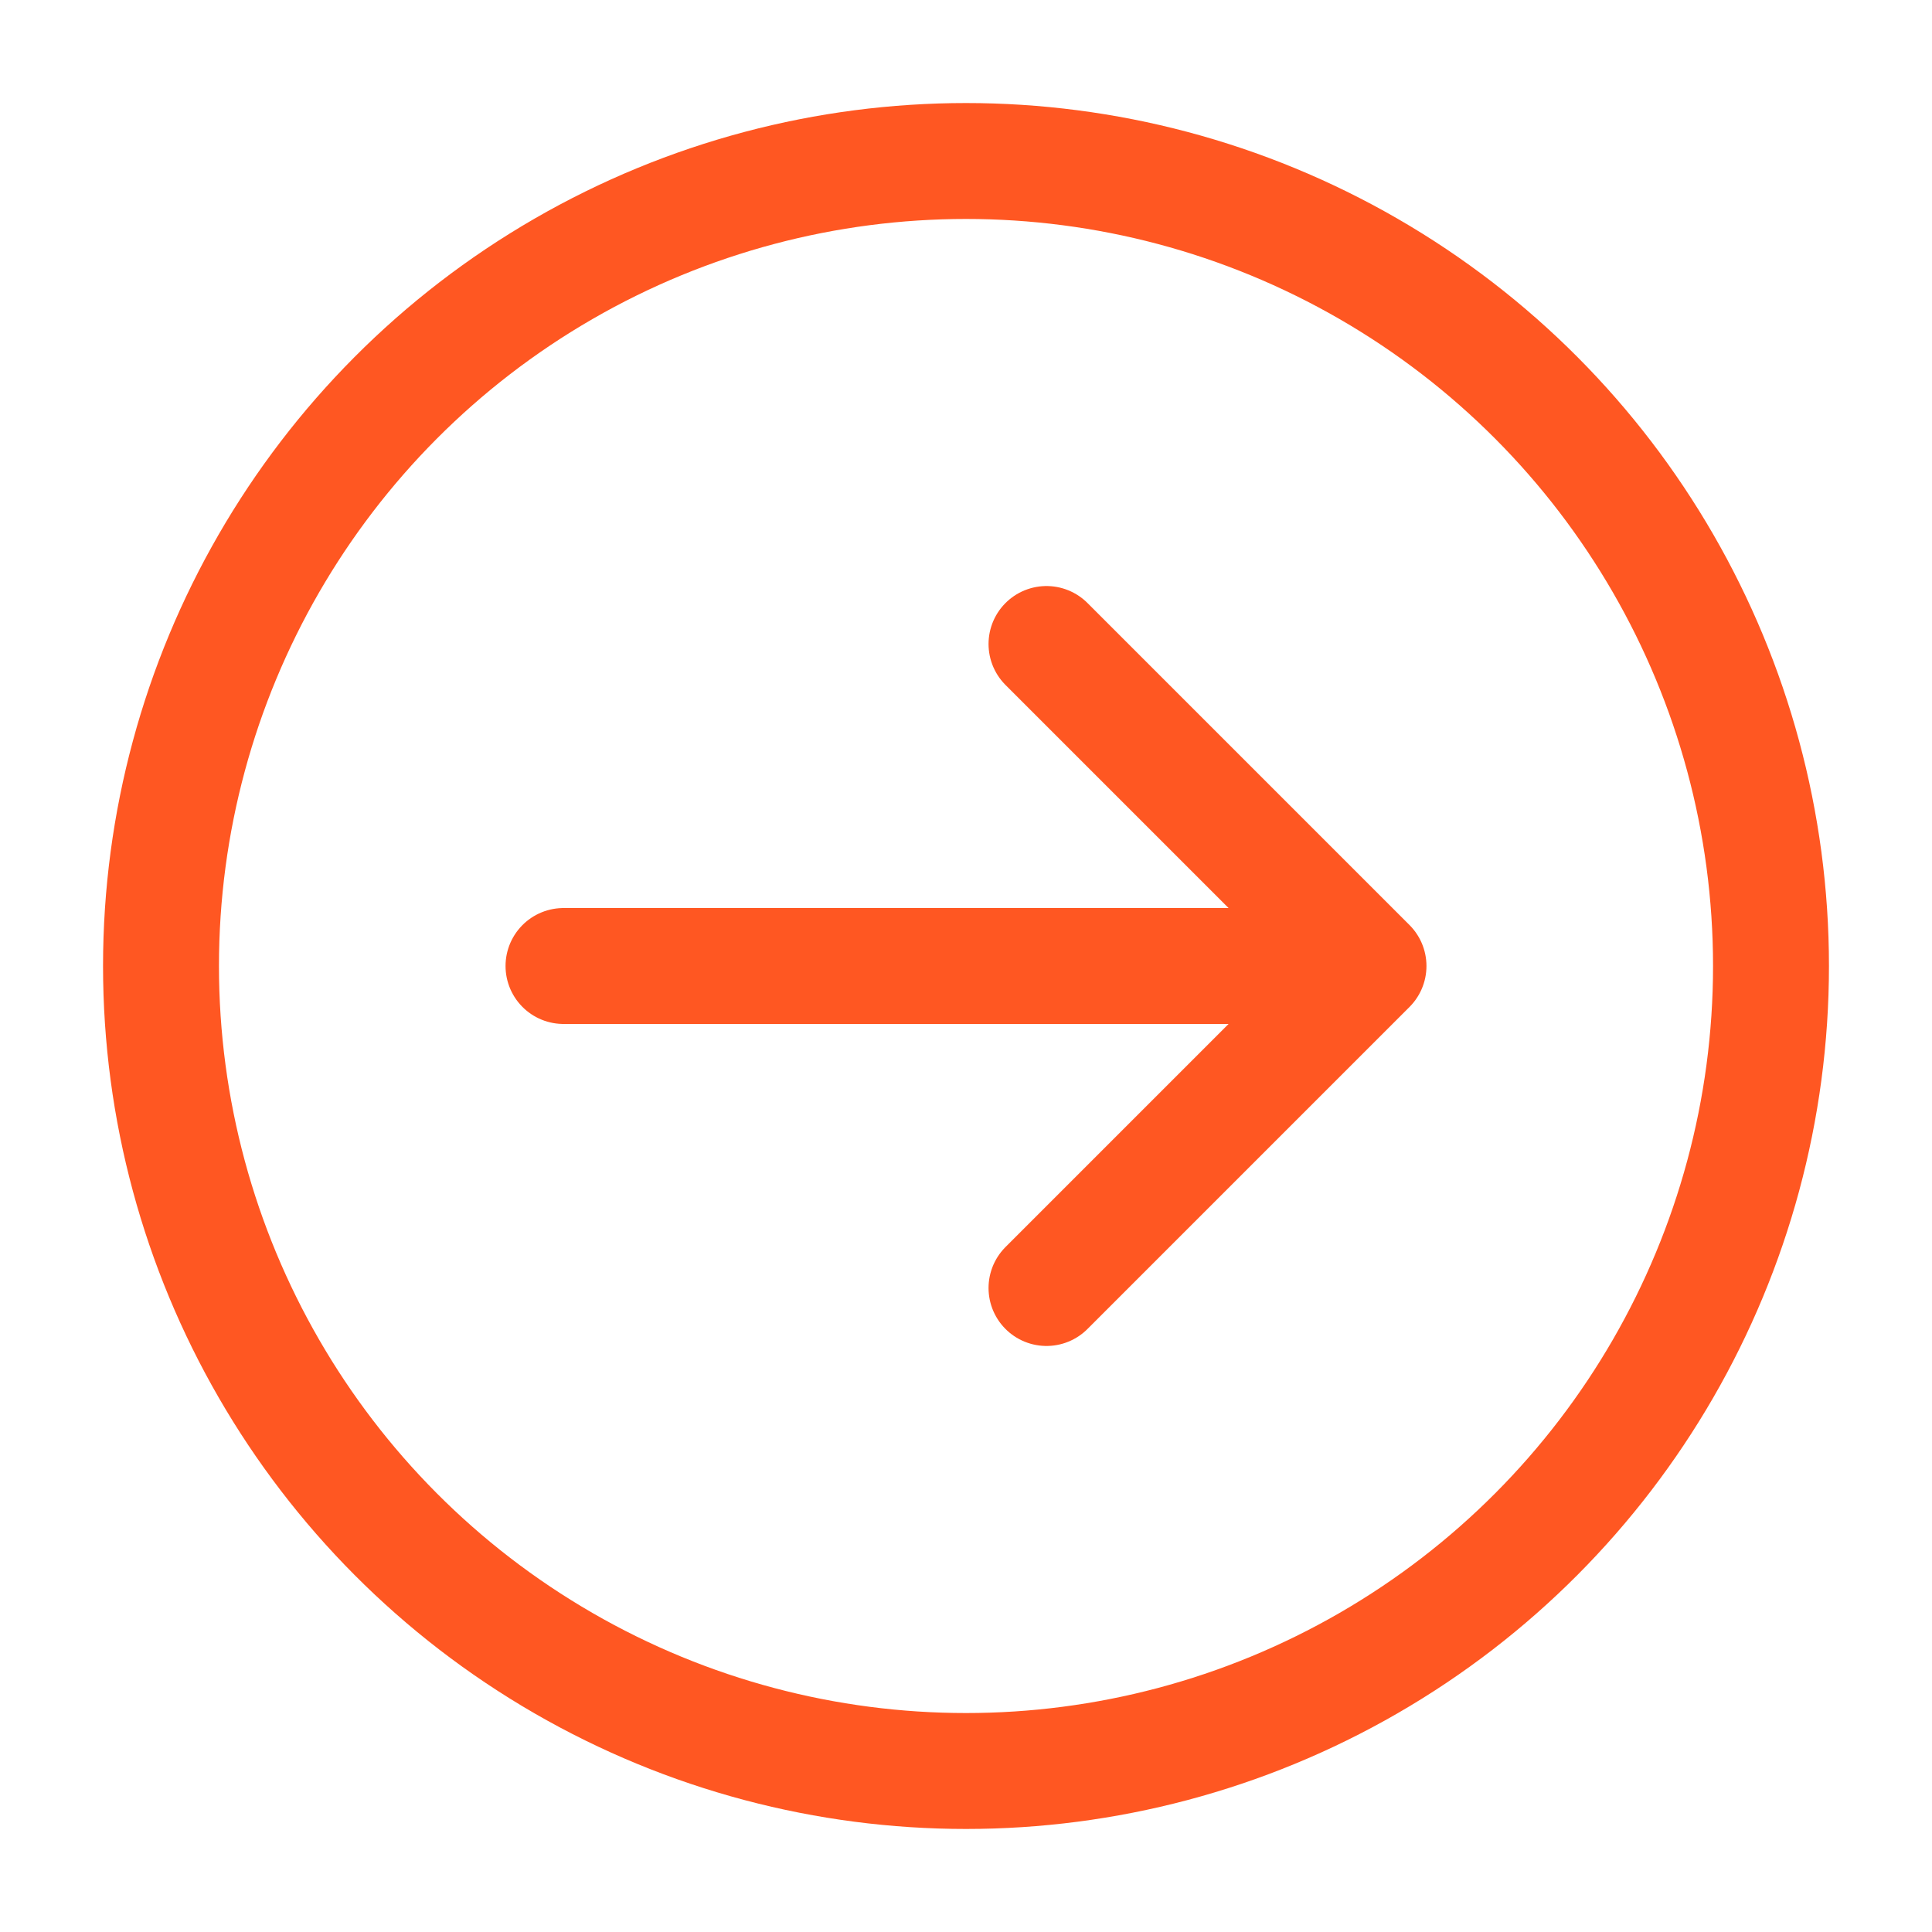 <svg
                width="60px"
                height="60px"
                viewBox="0 0 24.00 24.00"
                fill="none"
                xmlns="http://www.w3.org/2000/svg"
                stroke=""
              >
                <g id="SVGRepo_bgCarrier" stroke-width="0"></g>
                <g
                  id="SVGRepo_tracerCarrier"
                  stroke-linecap="round"
                  stroke-linejoin="round"
                  stroke="#CCCCCC"
                  stroke-width="0.288"
                >
                  {" "}
                  <circle
                    cx="12"
                    cy="12"
                    r="10"
                    stroke="#FF5722"
                    stroke-width="1.392"
                    stroke-linecap="round"
                    stroke-linejoin="round"
                  ></circle>{" "}
                  <path
                    d="M17 12H7M17 12L13 8M17 12L13 16"
                    stroke="#FF5722"
                    stroke-width="1.392"
                    stroke-linecap="round"
                    stroke-linejoin="round"
                  ></path>{" "}
                </g>
                <g id="SVGRepo_iconCarrier">
                  {" "}
                  <circle
                    cx="12"
                    cy="12"
                    r="10"
                    stroke="#FF5722"
                    stroke-width="1.44"
                    stroke-linecap="round"
                    stroke-linejoin="round"
                  ></circle>{" "}
                  <path
                    d="M17 12H7M17 12L13 8M17 12L13 16"
                    stroke="#FF5722"
                    stroke-width="1.44"
                    stroke-linecap="round"
                    stroke-linejoin="round"
                  ></path>{" "}
                </g>
              </svg>